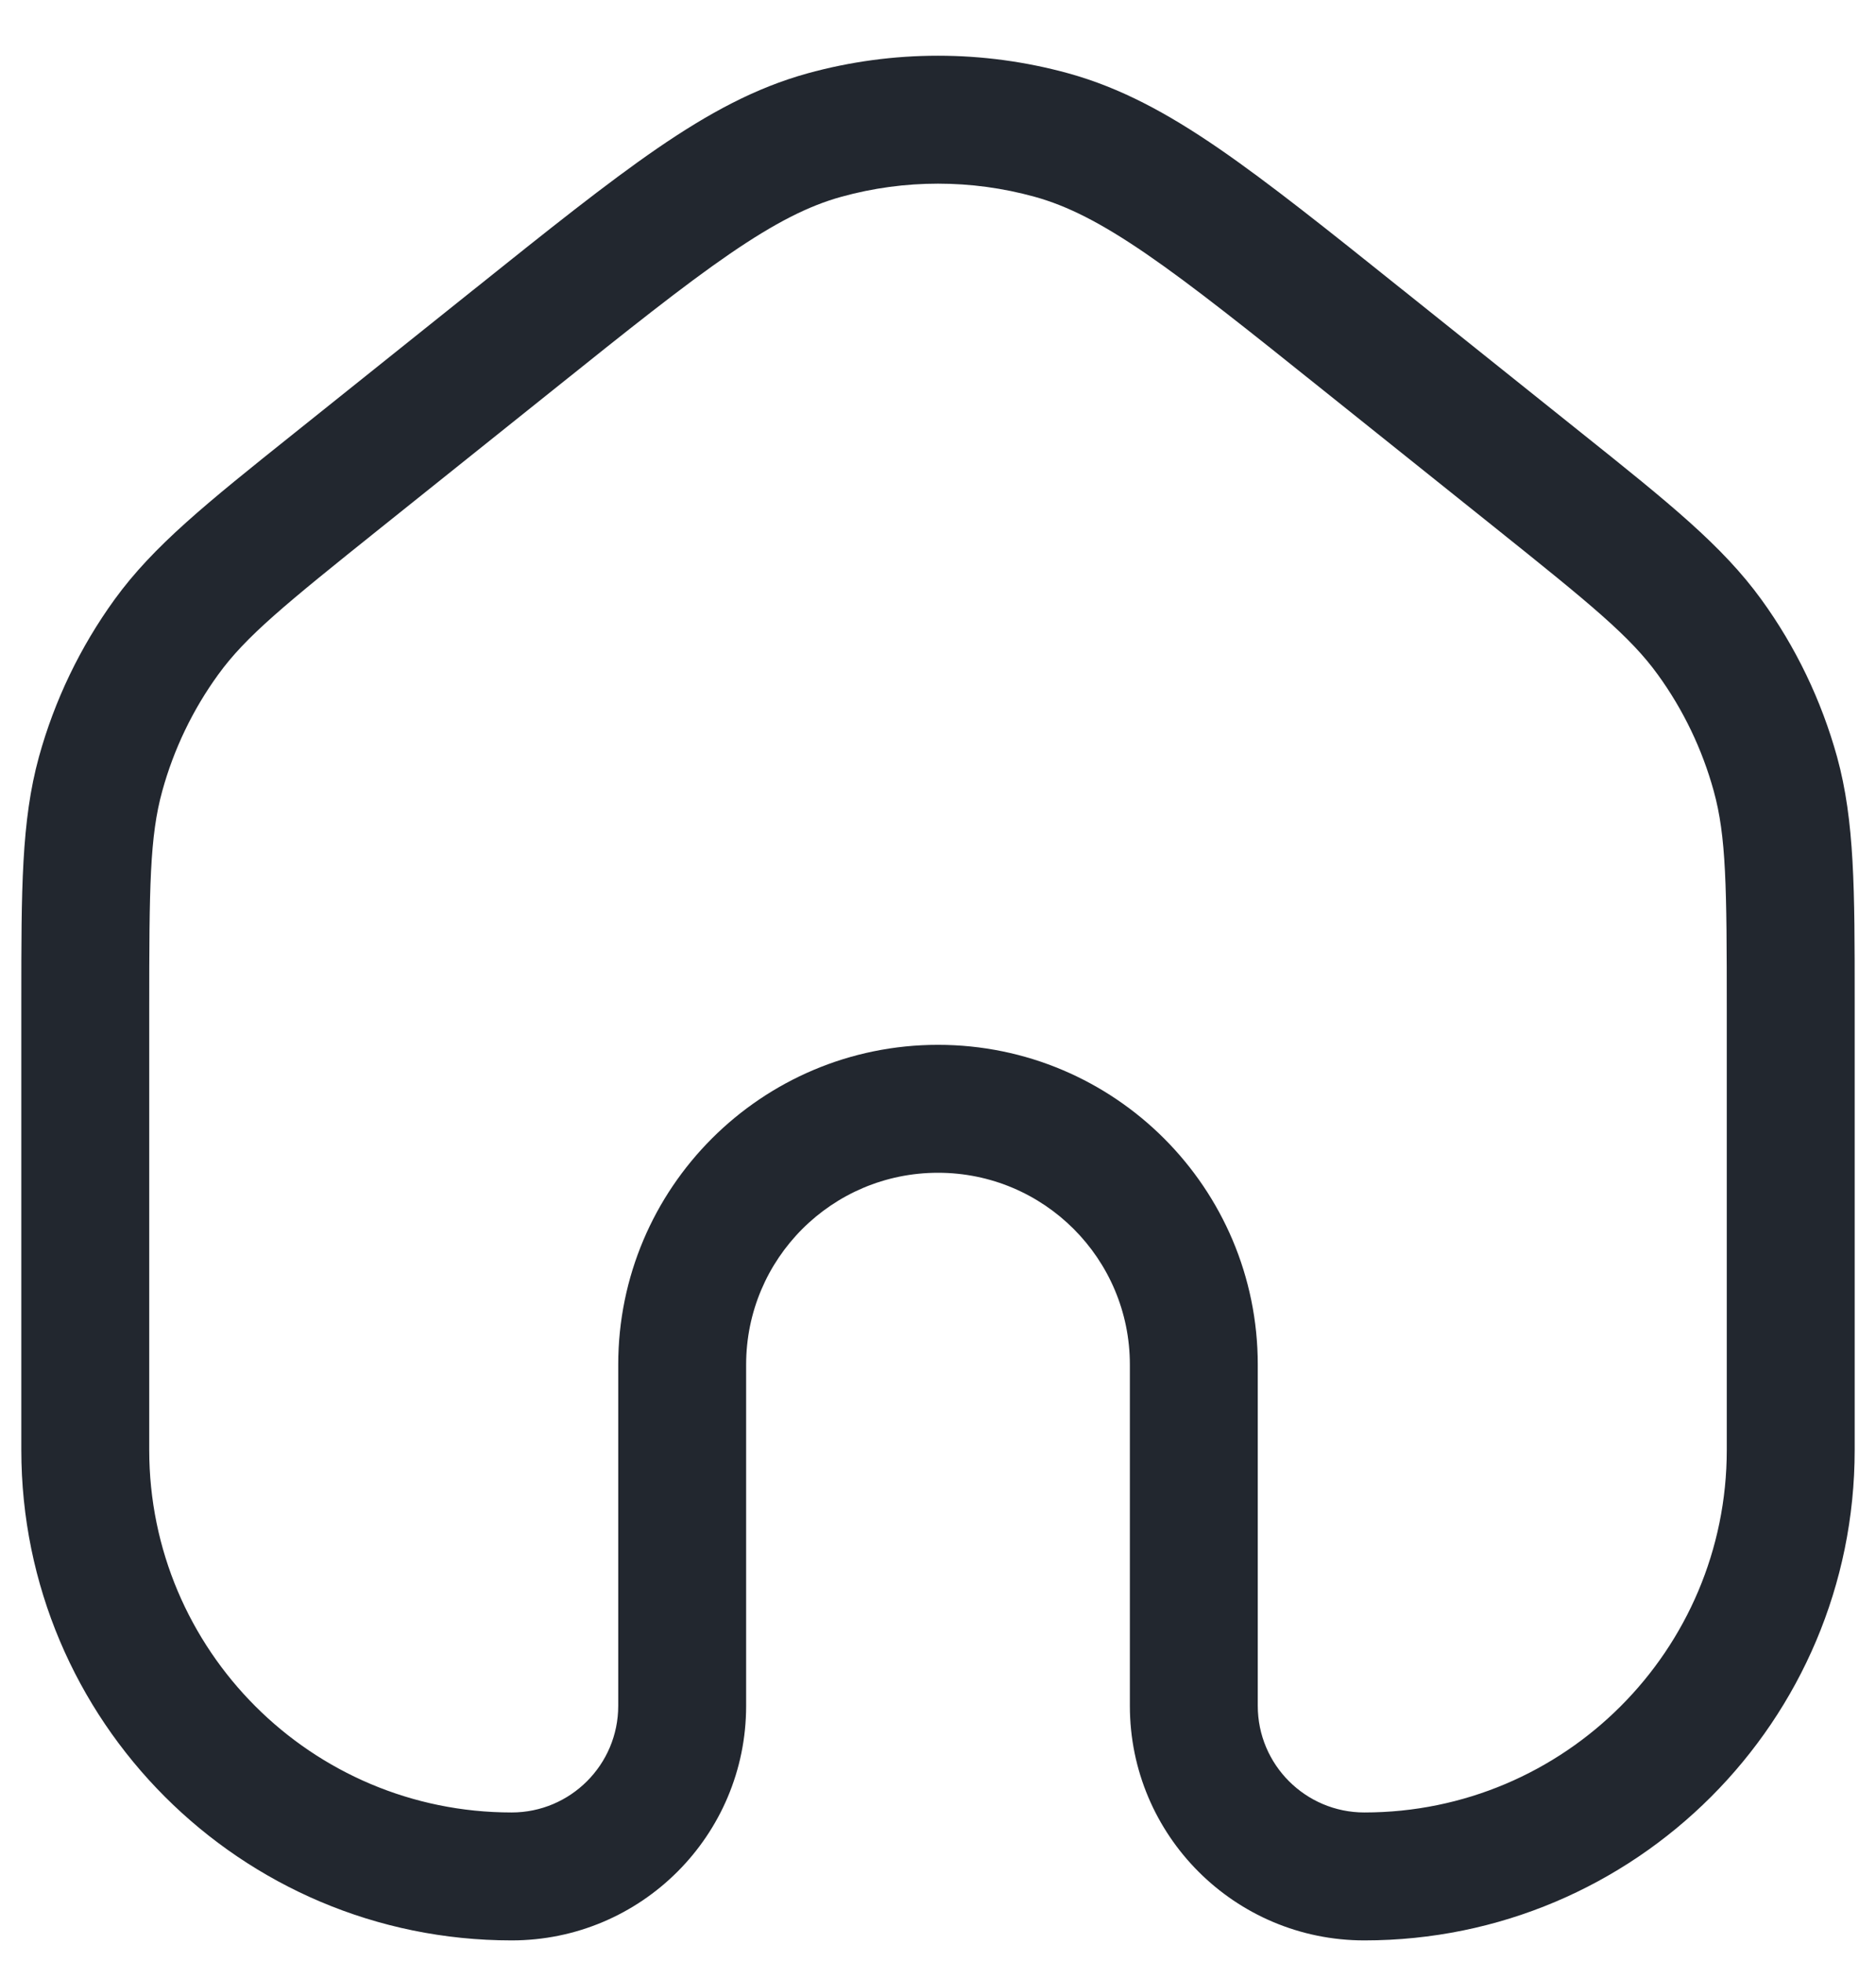 <svg width="22" height="23" viewBox="0 0 22 23" fill="none" xmlns="http://www.w3.org/2000/svg">
<path fill-rule="evenodd" clip-rule="evenodd" d="M12.133 2.307C11.392 2.102 10.608 2.102 9.867 2.307C9.483 2.413 9.091 2.611 8.557 2.977C8.015 3.349 7.371 3.863 6.471 4.584L4.471 6.184C3.336 7.092 2.882 7.463 2.559 7.909C2.26 8.321 2.038 8.784 1.903 9.274C1.756 9.806 1.75 10.391 1.75 11.845V17C1.75 19.347 3.653 21.25 6 21.25C6.69 21.25 7.25 20.69 7.25 20V16C7.25 13.929 8.929 12.25 11 12.25C13.071 12.25 14.75 13.929 14.75 16V20C14.75 20.69 15.31 21.25 16 21.25C18.347 21.25 20.25 19.347 20.25 17V11.845C20.25 10.391 20.244 9.806 20.097 9.274C19.962 8.784 19.74 8.321 19.441 7.909C19.118 7.463 18.664 7.092 17.529 6.184L15.529 4.584C14.629 3.863 13.985 3.349 13.443 2.977C12.909 2.611 12.517 2.413 12.133 2.307ZM9.467 0.861C10.47 0.584 11.53 0.584 12.533 0.861C13.139 1.029 13.687 1.325 14.292 1.74C14.884 2.147 15.571 2.696 16.443 3.394L16.466 3.412L18.466 5.012C18.496 5.037 18.526 5.061 18.556 5.084C19.573 5.897 20.198 6.398 20.655 7.028C21.06 7.586 21.36 8.212 21.544 8.876C21.75 9.627 21.75 10.428 21.75 11.73C21.75 11.768 21.75 11.806 21.75 11.845V17C21.75 20.176 19.176 22.75 16 22.75C14.481 22.75 13.25 21.519 13.25 20V16C13.25 14.757 12.243 13.75 11 13.75C9.757 13.75 8.75 14.757 8.75 16V20C8.75 21.519 7.519 22.75 6 22.75C2.824 22.75 0.25 20.176 0.25 17V11.845C0.25 11.806 0.25 11.768 0.25 11.73C0.25 10.428 0.25 9.627 0.456 8.876C0.639 8.212 0.94 7.586 1.344 7.028C1.801 6.398 2.427 5.897 3.444 5.084C3.474 5.061 3.504 5.037 3.534 5.012L5.534 3.412L5.557 3.394C6.429 2.696 7.116 2.147 7.708 1.74C8.313 1.325 8.861 1.029 9.467 0.861Z" fill="#22272F"/>
</svg>
